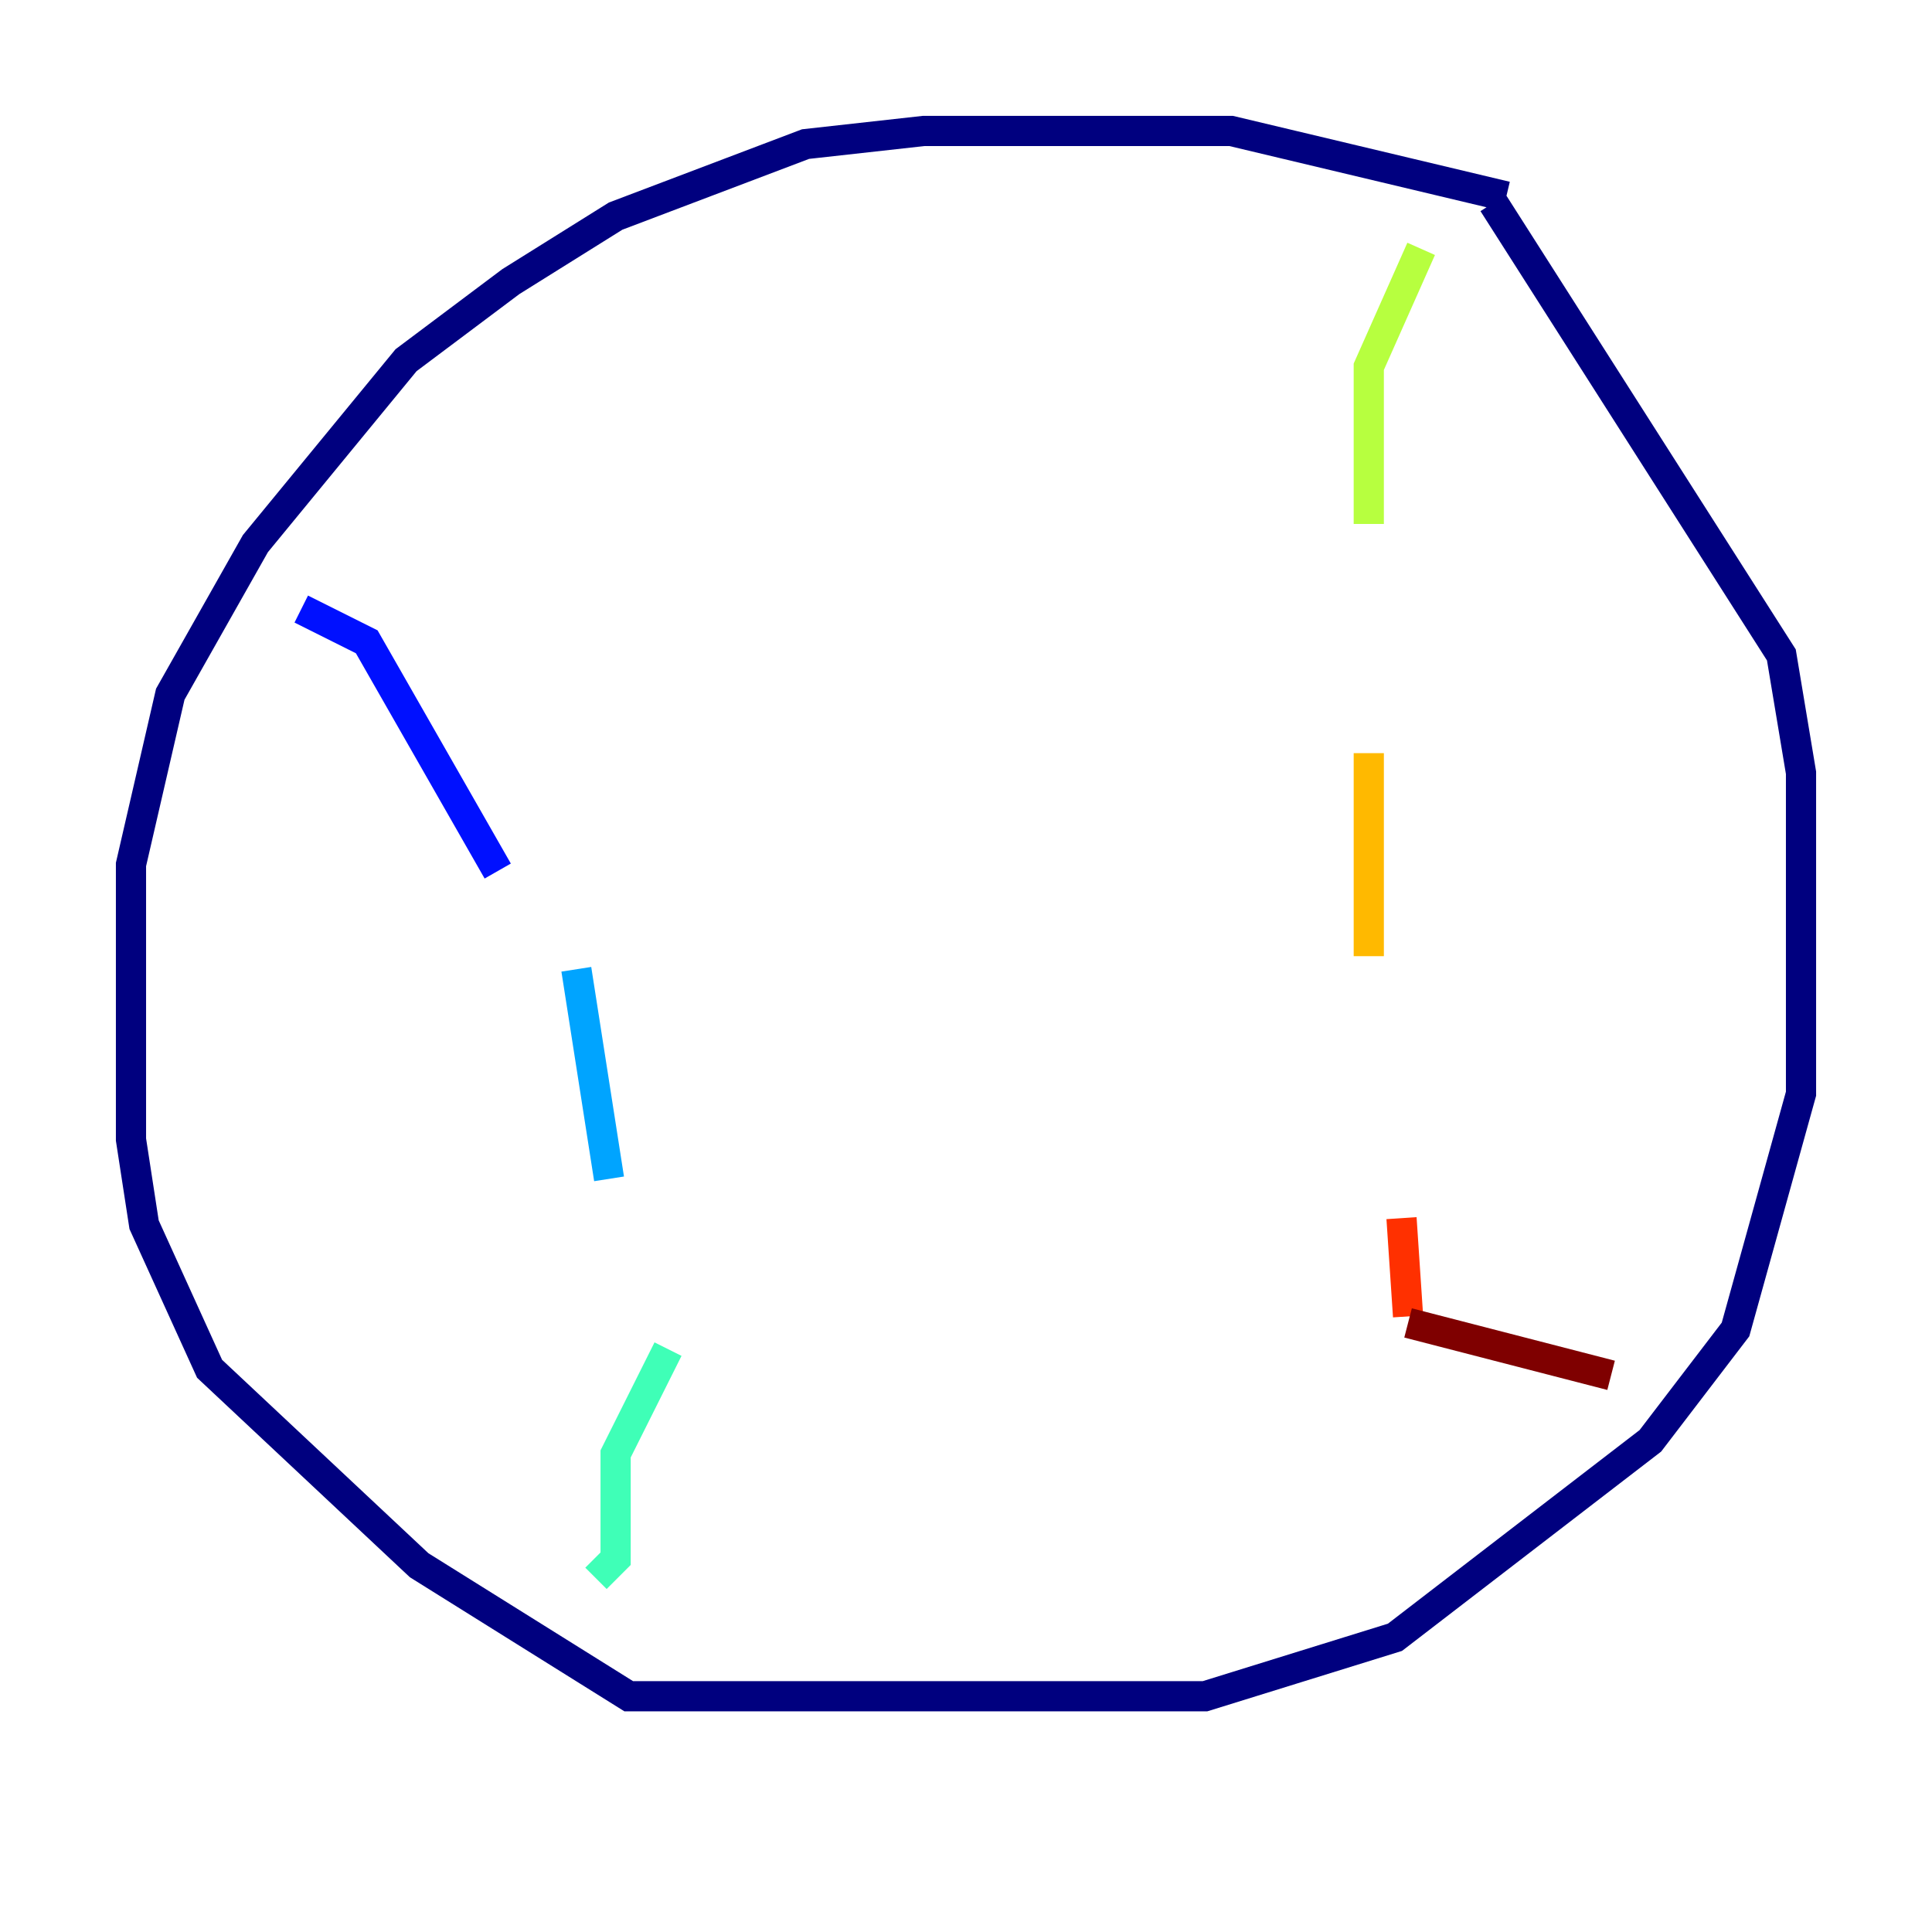 <?xml version="1.0" encoding="utf-8" ?>
<svg baseProfile="tiny" height="128" version="1.2" viewBox="0,0,128,128" width="128" xmlns="http://www.w3.org/2000/svg" xmlns:ev="http://www.w3.org/2001/xml-events" xmlns:xlink="http://www.w3.org/1999/xlink"><defs /><polyline fill="none" points="99.797,13.017 81.573,8.678 61.18,8.678 53.37,9.546 40.786,14.319 33.844,18.658 26.902,23.864 16.922,36.014 11.281,45.993 8.678,57.275 8.678,75.498 9.546,81.139 13.885,90.685 27.77,103.702 41.654,112.38 79.837,112.38 92.42,108.475 109.342,95.458 114.983,88.081 119.322,72.461 119.322,51.2 118.02,43.39 98.929,13.451" stroke="#00007f" stroke-width="2" /><polyline fill="none" points="19.959,40.352 24.298,42.522 32.976,57.709" stroke="#0010ff" stroke-width="2" /><polyline fill="none" points="38.183,64.217 40.352,78.102" stroke="#00a4ff" stroke-width="2" /><polyline fill="none" points="44.258,89.383 40.786,96.325 40.786,103.268 39.485,104.57" stroke="#3fffb7" stroke-width="2" /><polyline fill="none" points="94.156,16.488 90.685,24.298 90.685,34.712" stroke="#b7ff3f" stroke-width="2" /><polyline fill="none" points="90.685,49.898 90.685,63.349" stroke="#ffb900" stroke-width="2" /><polyline fill="none" points="92.854,80.705 93.288,87.214" stroke="#ff3000" stroke-width="2" /><polyline fill="none" points="93.288,87.647 106.739,91.119" stroke="#7f0000" stroke-width="2" /></svg>